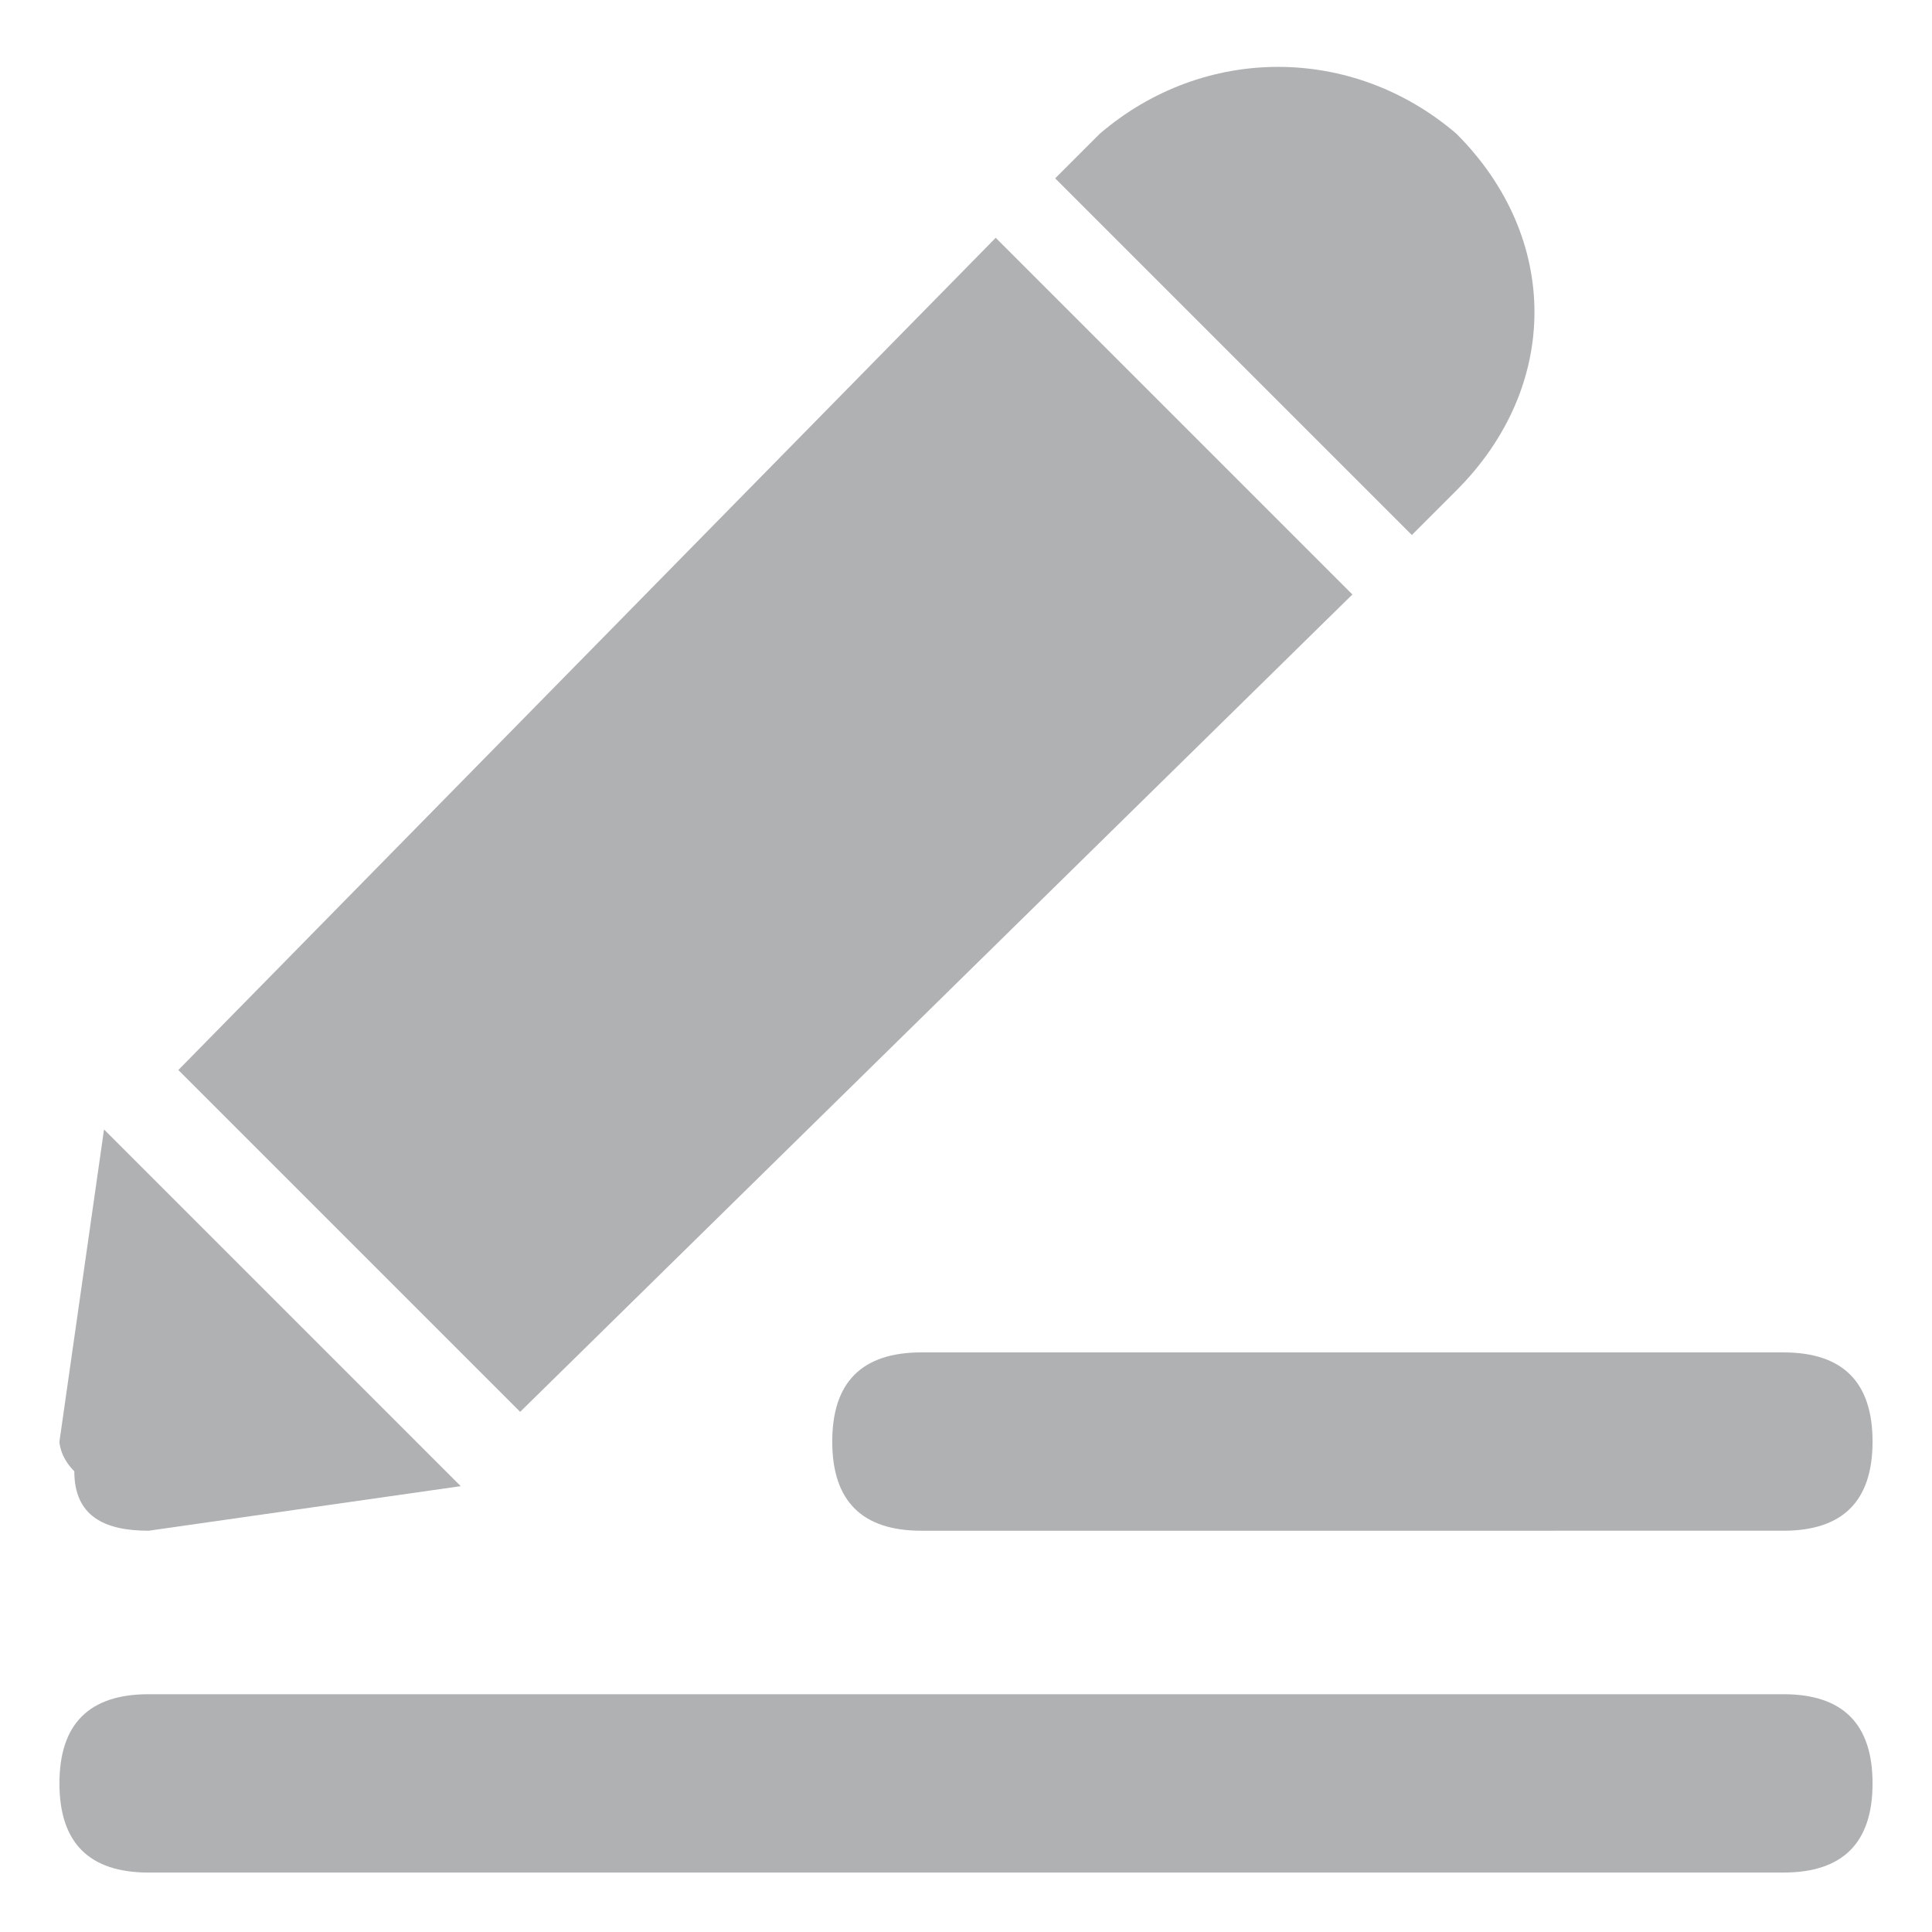 <svg xmlns="http://www.w3.org/2000/svg" viewBox="0 0 13 13" width="13" height="13" >
<path fill="#AFB1B3" d="M6.7,1.6L9.1,4L3.5,9.5L1.2,7.2L6.7,1.6z M9.8,0.9c0.7,0.7,0.7,1.7,0,2.4c0,0,0,0,0,0L9.5,3.6L7.1,1.2l0.3-0.3
	C8.1,0.3,9.1,0.3,9.8,0.9L9.8,0.9z M0.4,9.7l0.3-2.1L3.1,10L1,10.3c-0.3,0-0.5-0.1-0.5-0.4C0.4,9.8,0.4,9.7,0.4,9.7z"/>
    <path fill="#AFB1B3" d="M1,11.4h11c0.4,0,0.6,0.2,0.6,0.6v0c0,0.4-0.2,0.6-0.6,0.6H1c-0.4,0-0.6-0.2-0.6-0.6v0
	C0.4,11.6,0.6,11.4,1,11.4z"/>
    <path fill="#AFB1B3" d="M6.2,9.1H12c0.4,0,0.6,0.2,0.6,0.6v0c0,0.4-0.2,0.6-0.6,0.6H6.2c-0.4,0-0.6-0.2-0.6-0.6v0
	C5.6,9.3,5.8,9.1,6.2,9.1z"/>
</svg>
